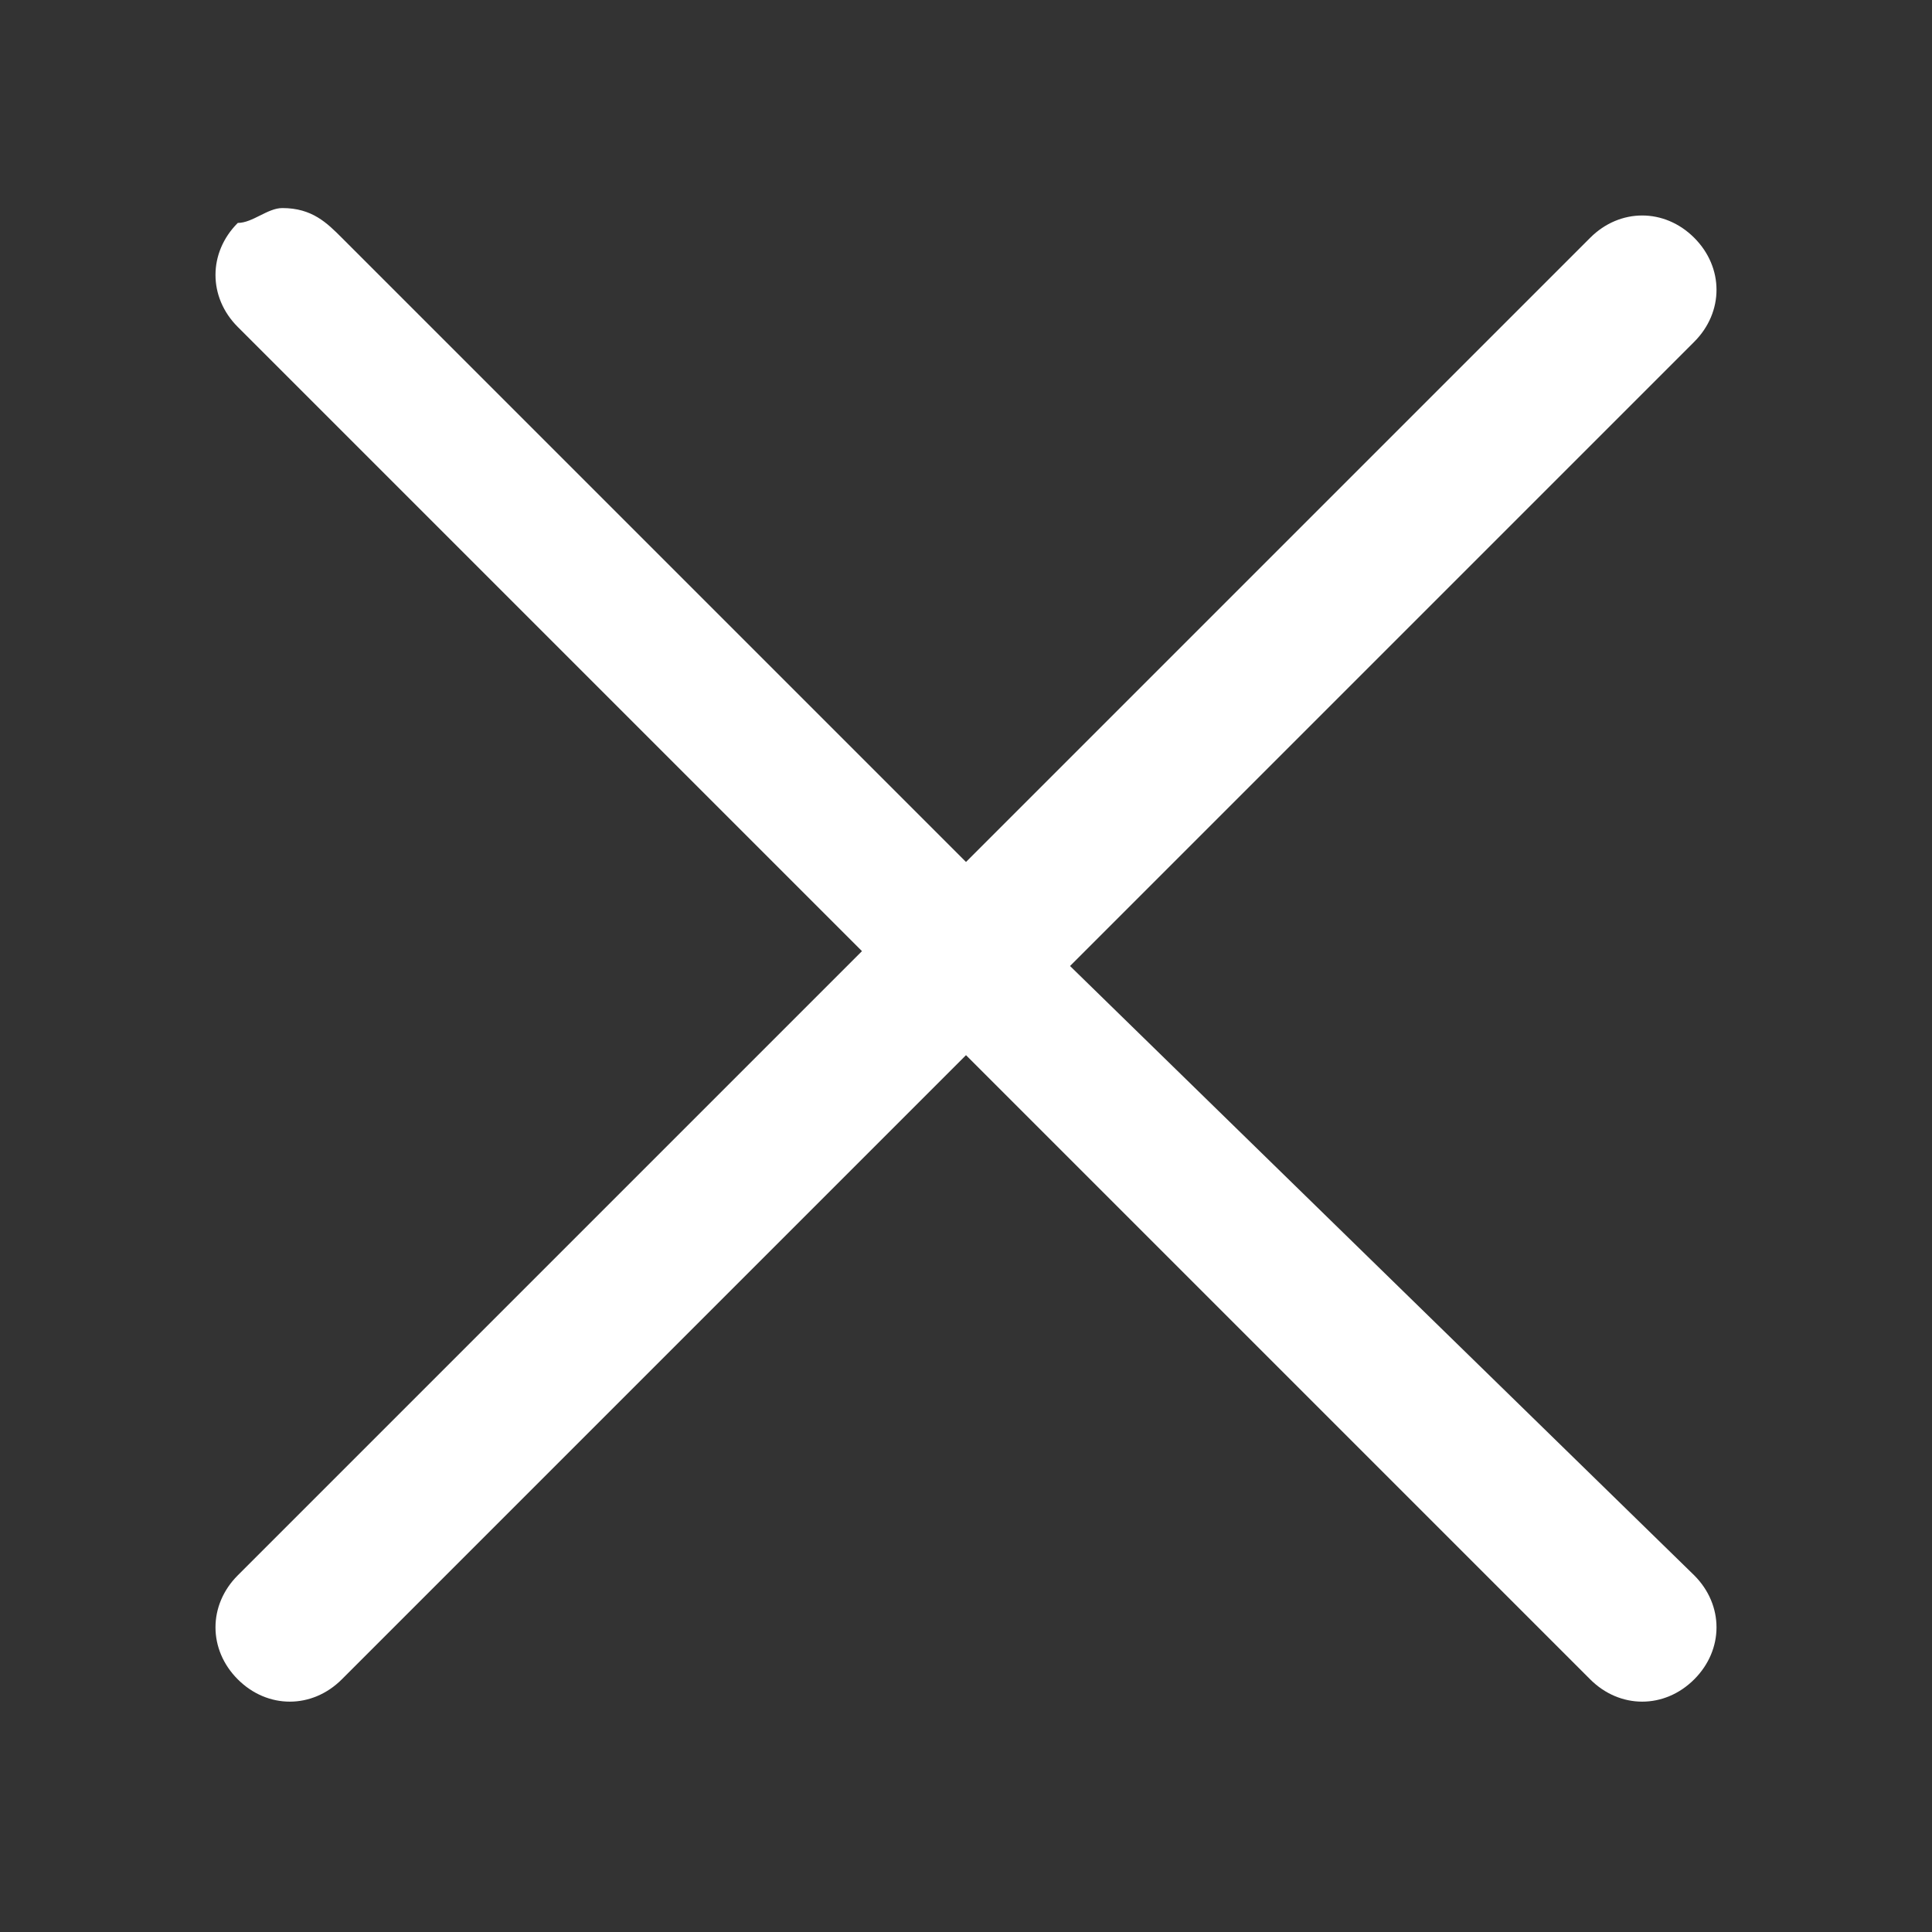 <?xml version="1.0" encoding="utf-8"?>
<!-- Generator: Adobe Illustrator 24.0.1, SVG Export Plug-In . SVG Version: 6.00 Build 0)  -->
<svg version="1.1" id="Camada_1" xmlns="http://www.w3.org/2000/svg" xmlns:xlink="http://www.w3.org/1999/xlink" x="0px" y="0px"
	 viewBox="0 0 13 13" style="enable-background:new 0 0 13 13;" xml:space="preserve">
<rect x="0" y="0" width="13" height="13" fill="#333333" stroke="none"/>
<style type="text/css">
	.st0{fill:#FFFFFF;}
</style>
<g>
	<path id="path839" class="st0" d="M1.9,1.4c-0.1,0-0.2,0.1-0.3,0.1c-0.2,0.2-0.2,0.5,0,0.7c0,0,0,0,0,0l4.2,4.2l-4.2,4.2
		c-0.2,0.2-0.2,0.5,0,0.7c0,0,0,0,0,0c0.2,0.2,0.5,0.2,0.7,0c0,0,0,0,0,0l4.2-4.2l4.2,4.2c0.2,0.2,0.5,0.2,0.7,0c0,0,0,0,0,0
		c0.2-0.2,0.2-0.5,0-0.7c0,0,0,0,0,0L7.2,6.5l4.2-4.2c0.2-0.2,0.2-0.5,0-0.7c0,0,0,0,0,0c-0.2-0.2-0.5-0.2-0.7,0c0,0,0,0,0,0
		L6.5,5.8L2.3,1.6C2.2,1.5,2.1,1.4,1.9,1.4z"/>
</g>
</svg>
